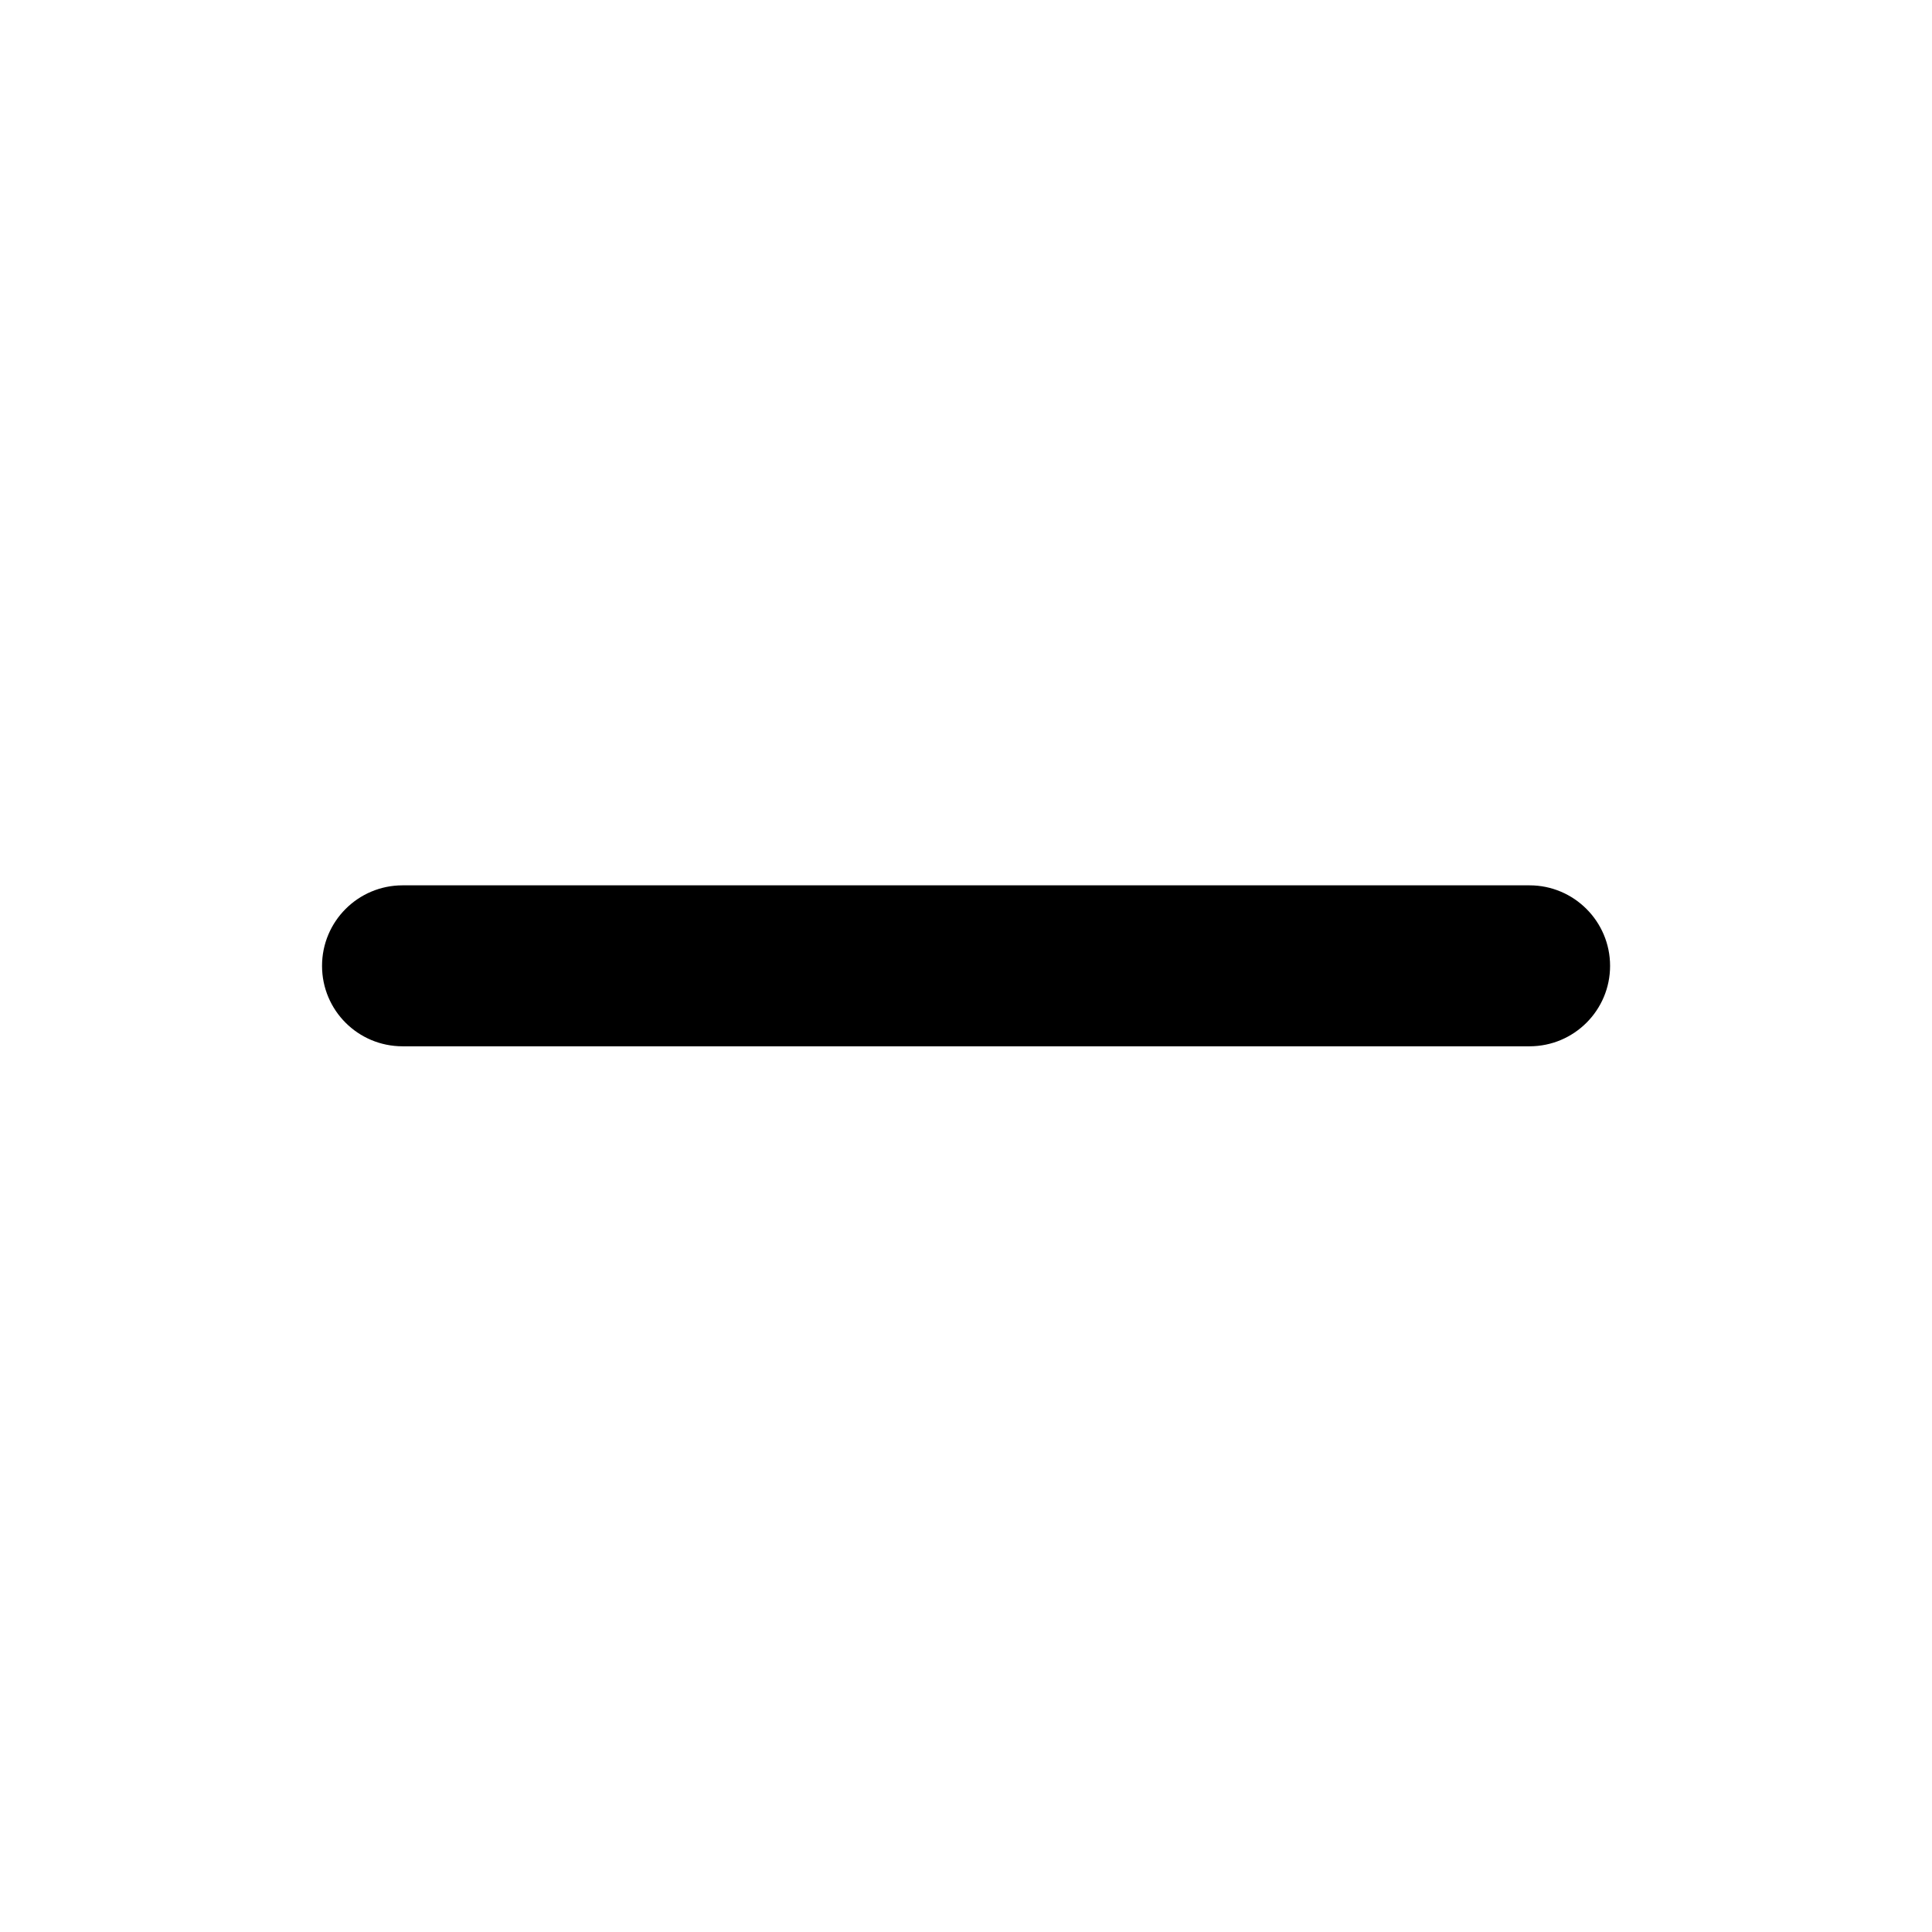 <svg width="16" height="16" viewBox="0 0 16 16" fill="none" xmlns="http://www.w3.org/2000/svg">
<path fill-rule="evenodd" clip-rule="evenodd" d="M2.667 7.999C2.667 7.631 2.965 7.332 3.334 7.332L12.667 7.332C13.035 7.332 13.334 7.631 13.334 7.999C13.334 8.367 13.035 8.665 12.667 8.665L3.334 8.665C2.965 8.665 2.667 8.367 2.667 7.999Z" fill="black"/>
</svg>
